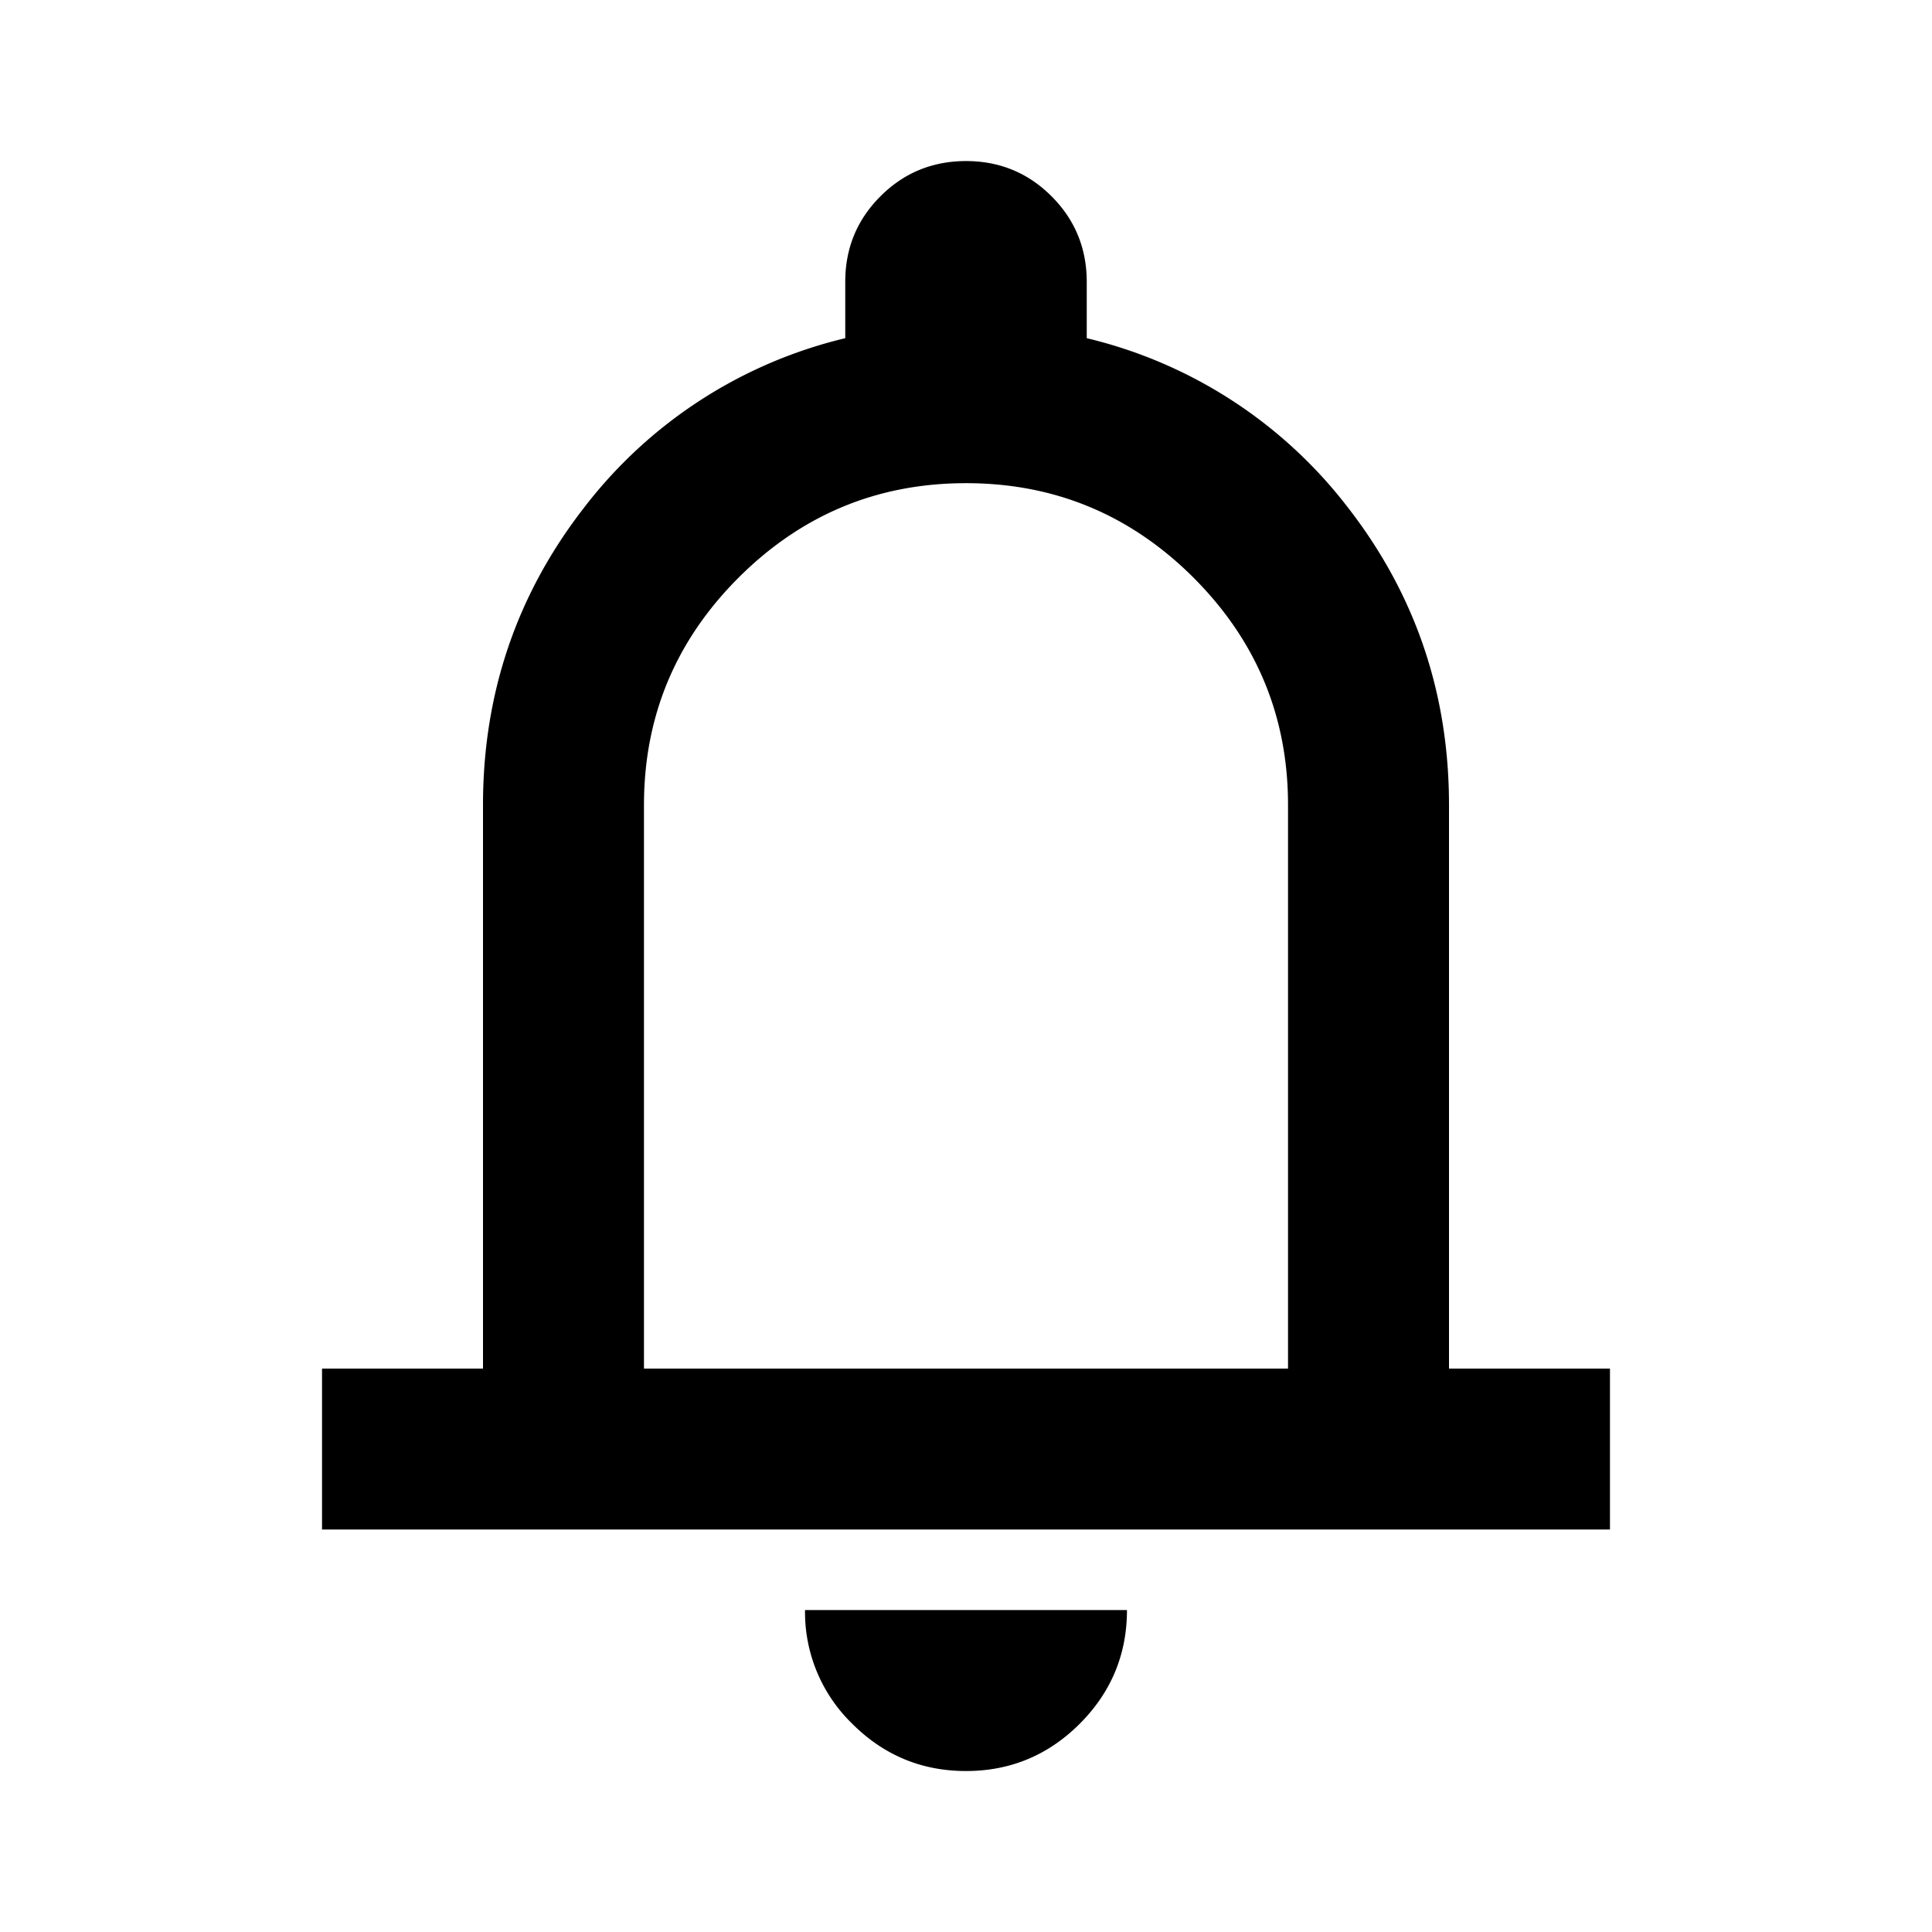 <svg xmlns="http://www.w3.org/2000/svg" viewBox="0 0 22 22"><path d="M3.667 17.417v-1.833H5.5V9.167q0-1.901 1.146-3.38a5.3 5.3 0 0 1 2.979-1.936v-.642q0-.573.401-.974.4-.4.974-.401.573 0 .974.401.4.4.401.974v.642a5.3 5.3 0 0 1 2.98 1.936Q16.5 7.266 16.5 9.167v6.417h1.833v1.833zM11 20.167q-.756 0-1.295-.538a1.77 1.77 0 0 1-.538-1.295h3.666q0 .756-.538 1.295-.539.538-1.295.538m-3.667-4.583h7.334V9.167q0-1.512-1.077-2.59Q12.512 5.502 11 5.502T8.41 6.578q-1.077 1.077-1.077 2.59z"></path></svg>
